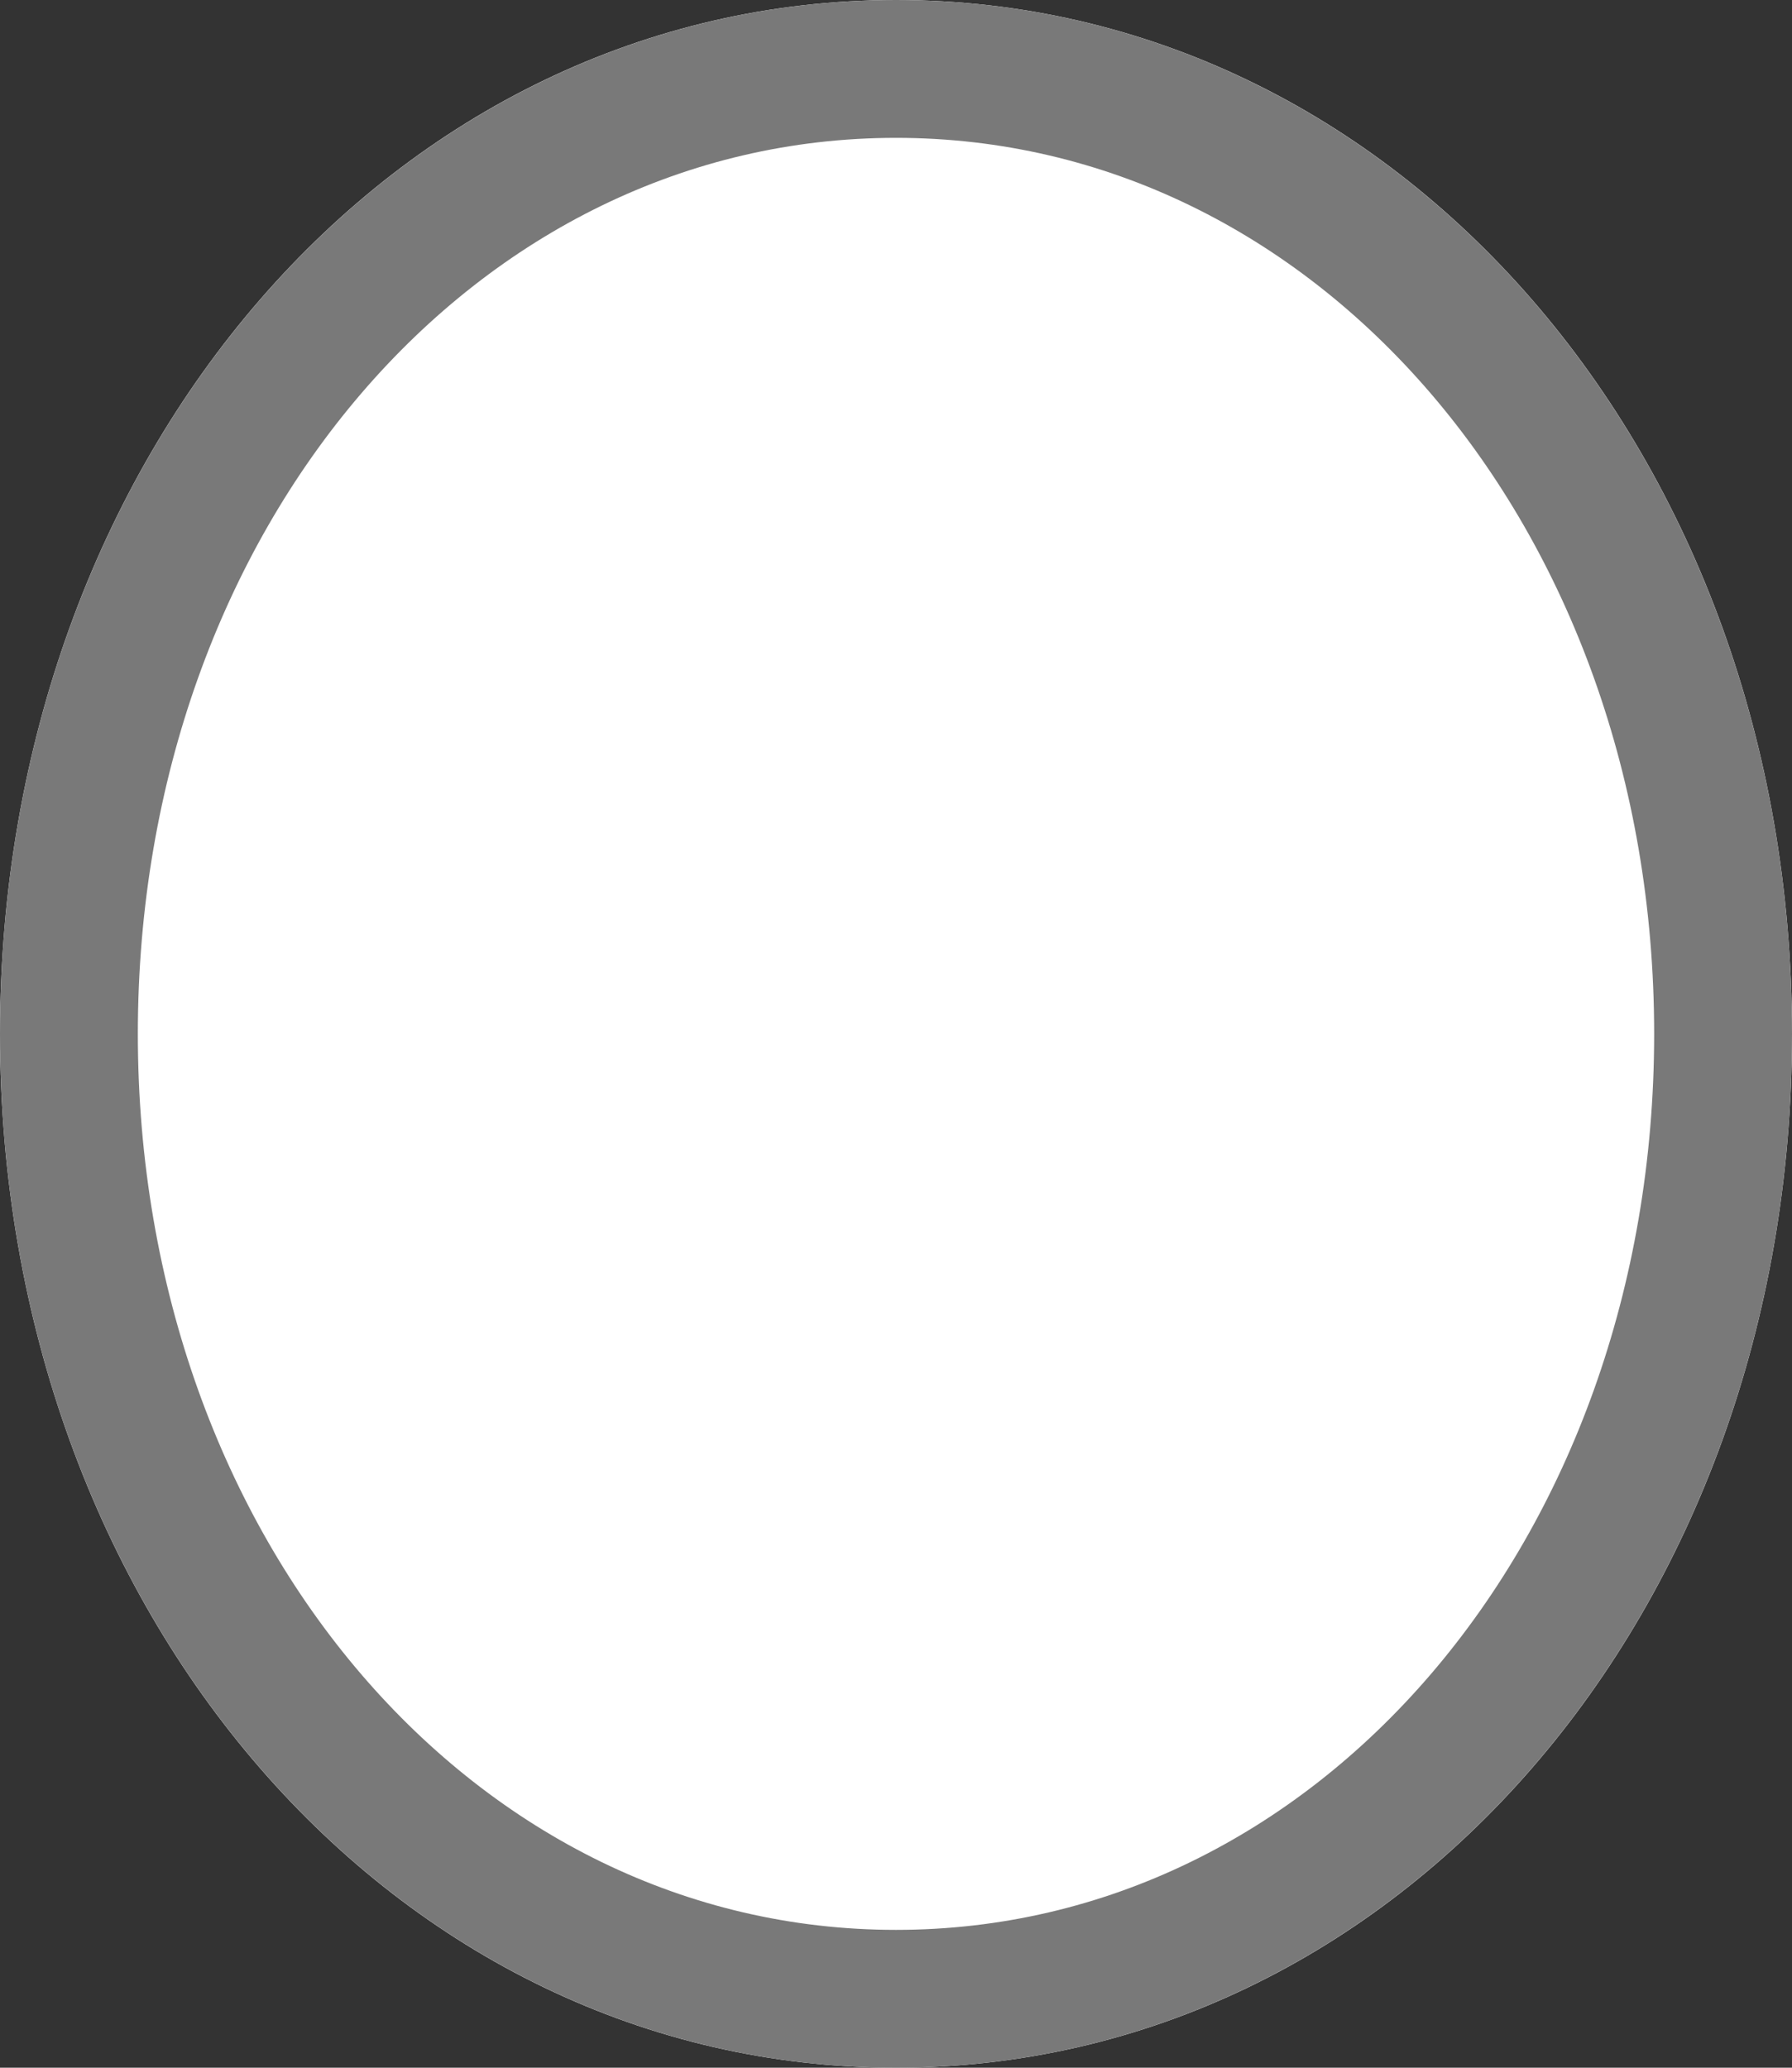 ﻿<?xml version="1.0" encoding="utf-8"?>
<svg version="1.1" xmlns:xlink="http://www.w3.org/1999/xlink" width="13px" height="15px" xmlns="http://www.w3.org/2000/svg">
  <rect width="100%" height="100%" fill="#333333" stroke="none"/>
  <g transform="matrix(1 0 0 1 -153 -165 )">
    <path d="M 159.5 165  C 163.14 165  166 168.3  166 172.5  C 166 176.7  163.14 180  159.5 180  C 155.86 180  153 176.7  153 172.5  C 153 168.3  155.86 165  159.5 165  Z " fill-rule="nonzero" fill="#ffffff" stroke="none" />
    <path d="M 159.5 165.5  C 162.86 165.5  165.5 168.58  165.5 172.5  C 165.5 176.42  162.86 179.5  159.5 179.5  C 156.14 179.5  153.5 176.42  153.5 172.5  C 153.5 168.58  156.14 165.5  159.5 165.5  Z " stroke-width="1" stroke="#797979" fill="none" />
  </g>
</svg>
